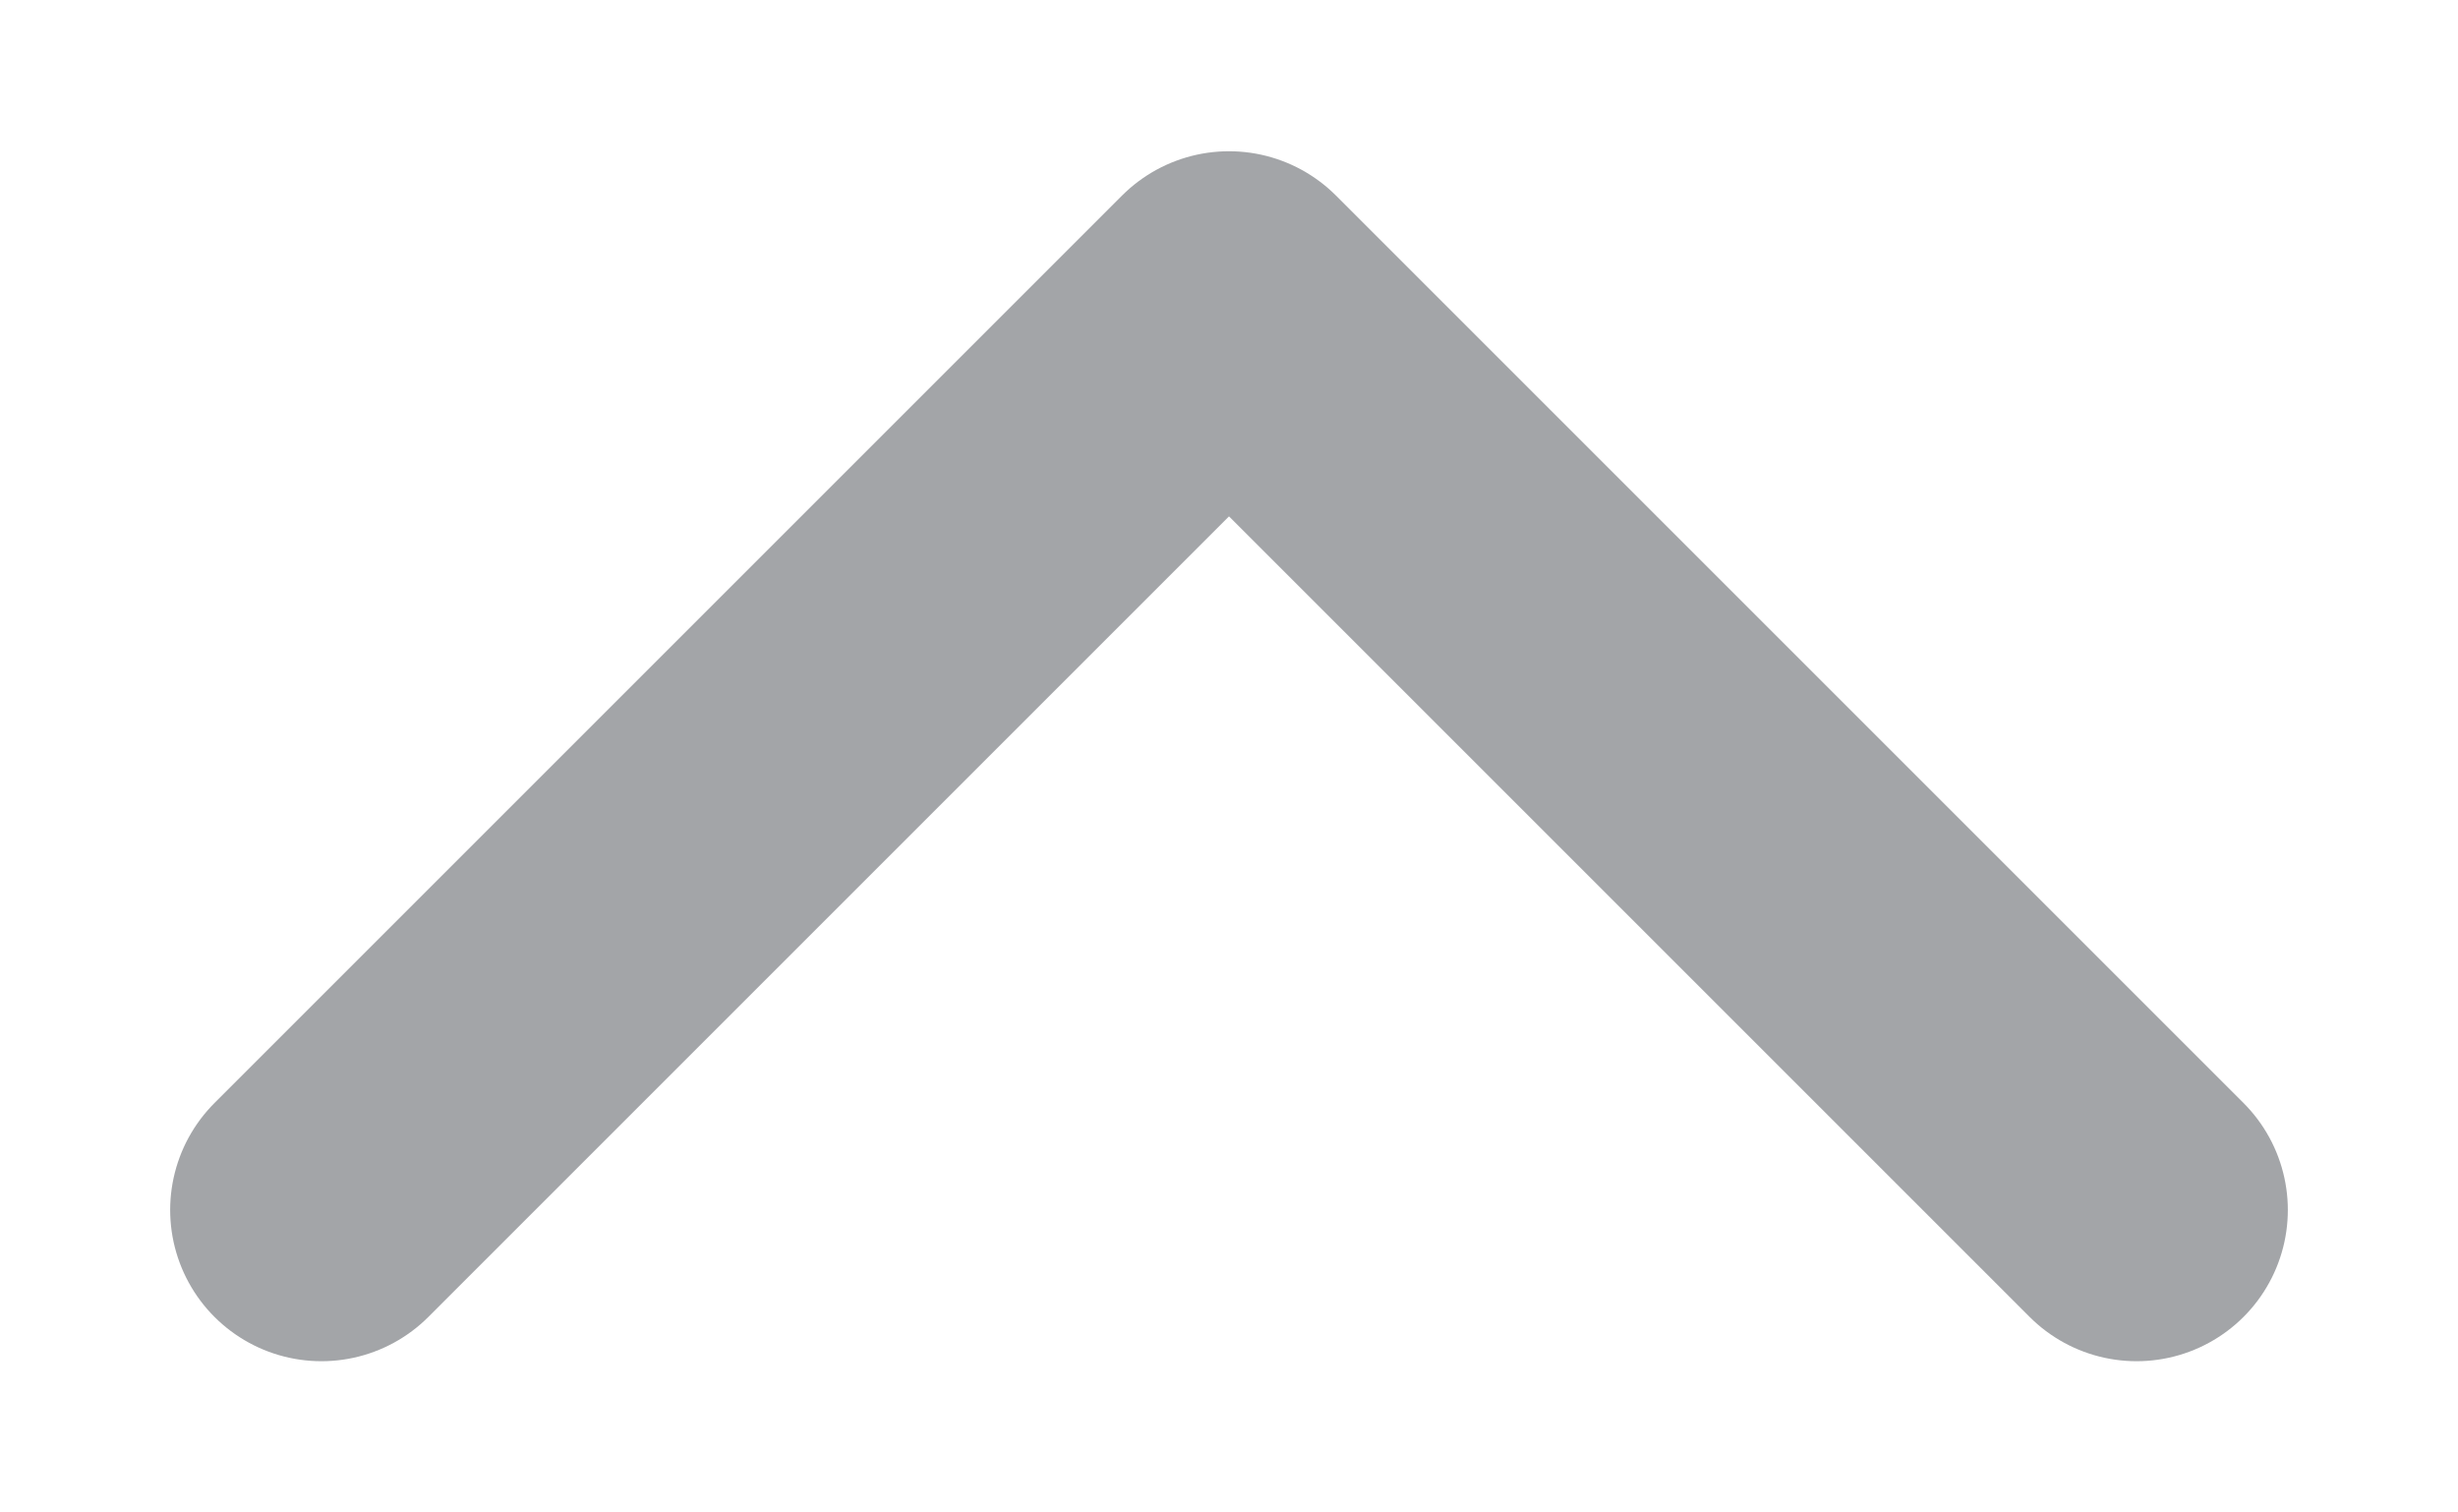  <svg width="13" height="8" viewBox="0 0 16 10" fill="none" xmlns="http://www.w3.org/2000/svg">
<path d="M14 8L8 2L2 8" stroke="#A3A5A8" stroke-width="2" stroke-linecap="round" stroke-linejoin="round"/>
</svg>
